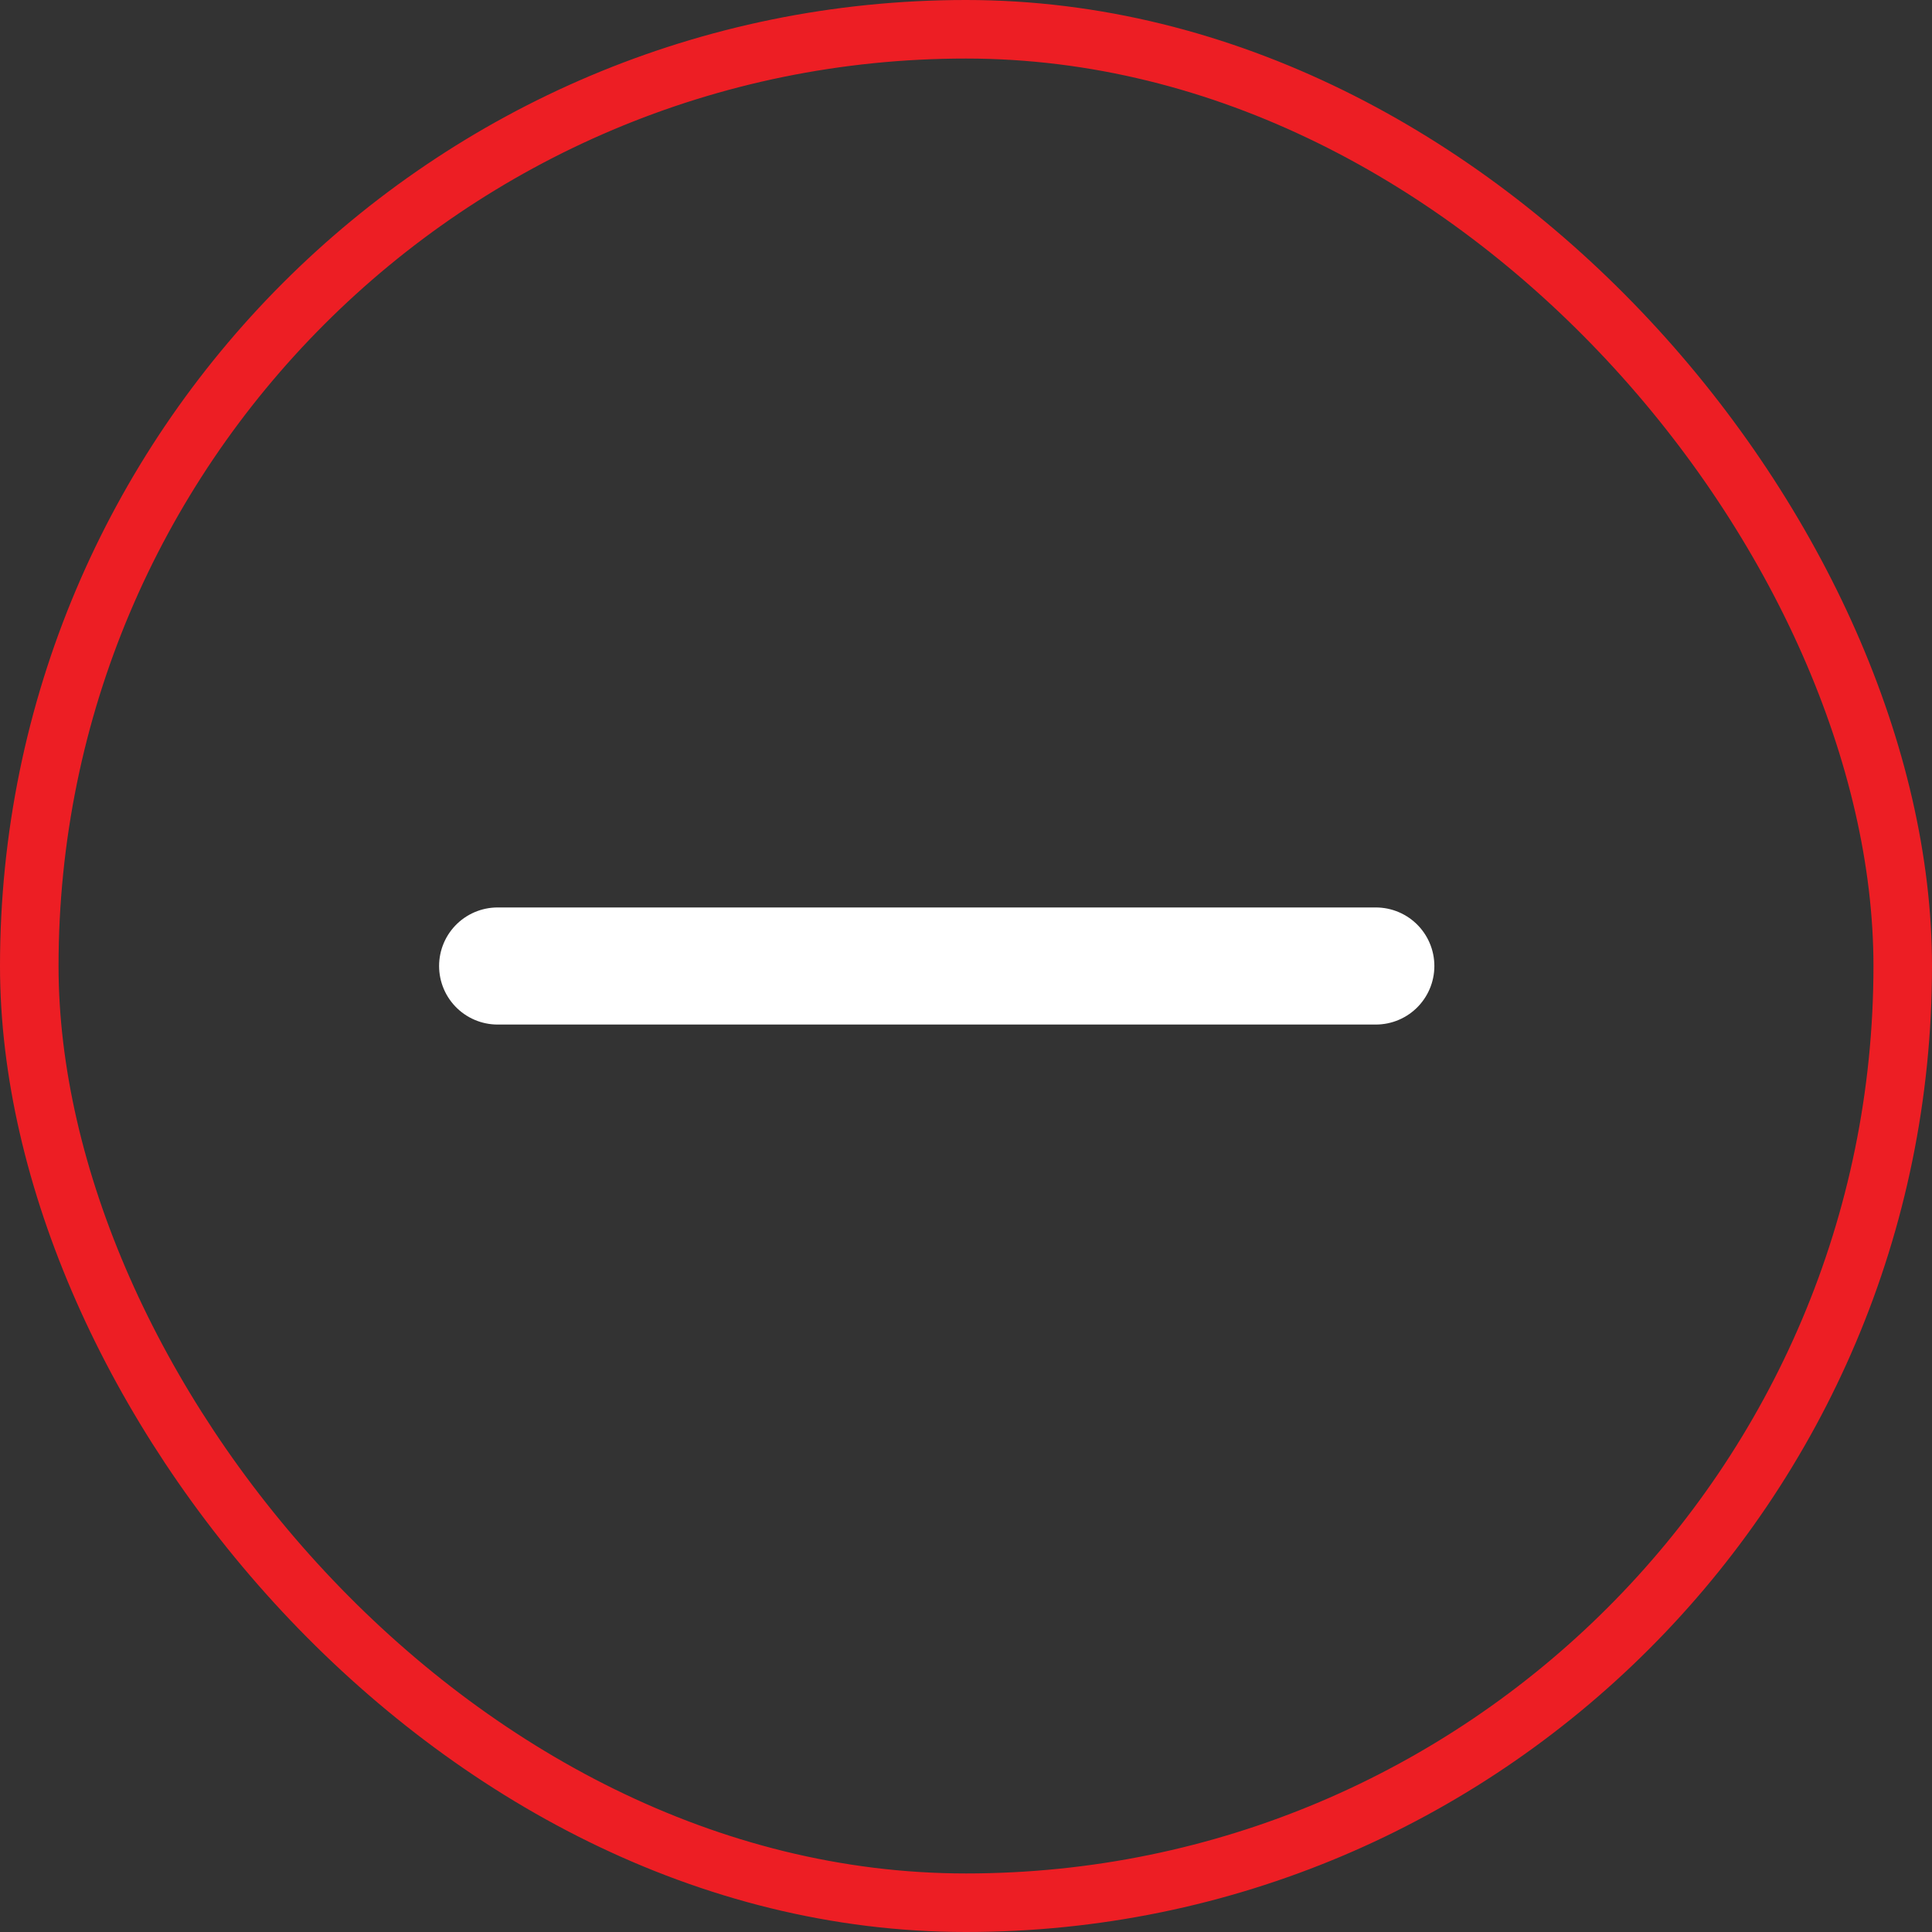 <svg xmlns="http://www.w3.org/2000/svg" width="33" height="33" viewBox="0 0 33 33">
  <rect x="0" y="0" width="33" height="33" fill="#333333" stroke="none"/>
  <g id="Group_4055" data-name="Group 4055" transform="translate(-208 -1420)">
    <g id="Group_4054" data-name="Group 4054">
      <g id="Rectangle_325" data-name="Rectangle 325" transform="translate(208 1420)" fill="none" stroke="#ed1e24" stroke-width="1">
        <rect width="33" height="33" rx="16.5" stroke="none"/>
        <rect x="0.5" y="0.5" width="32" height="32" rx="16" fill="none"/>
      </g>
      <g id="Group_4053" data-name="Group 4053">
        <line id="Line_115" data-name="Line 115" x2="15" transform="translate(216.5 1436.5)" fill="none" stroke="#fff" stroke-linecap="round" stroke-width="2"/>
      </g>
    </g>
  </g>
</svg>
